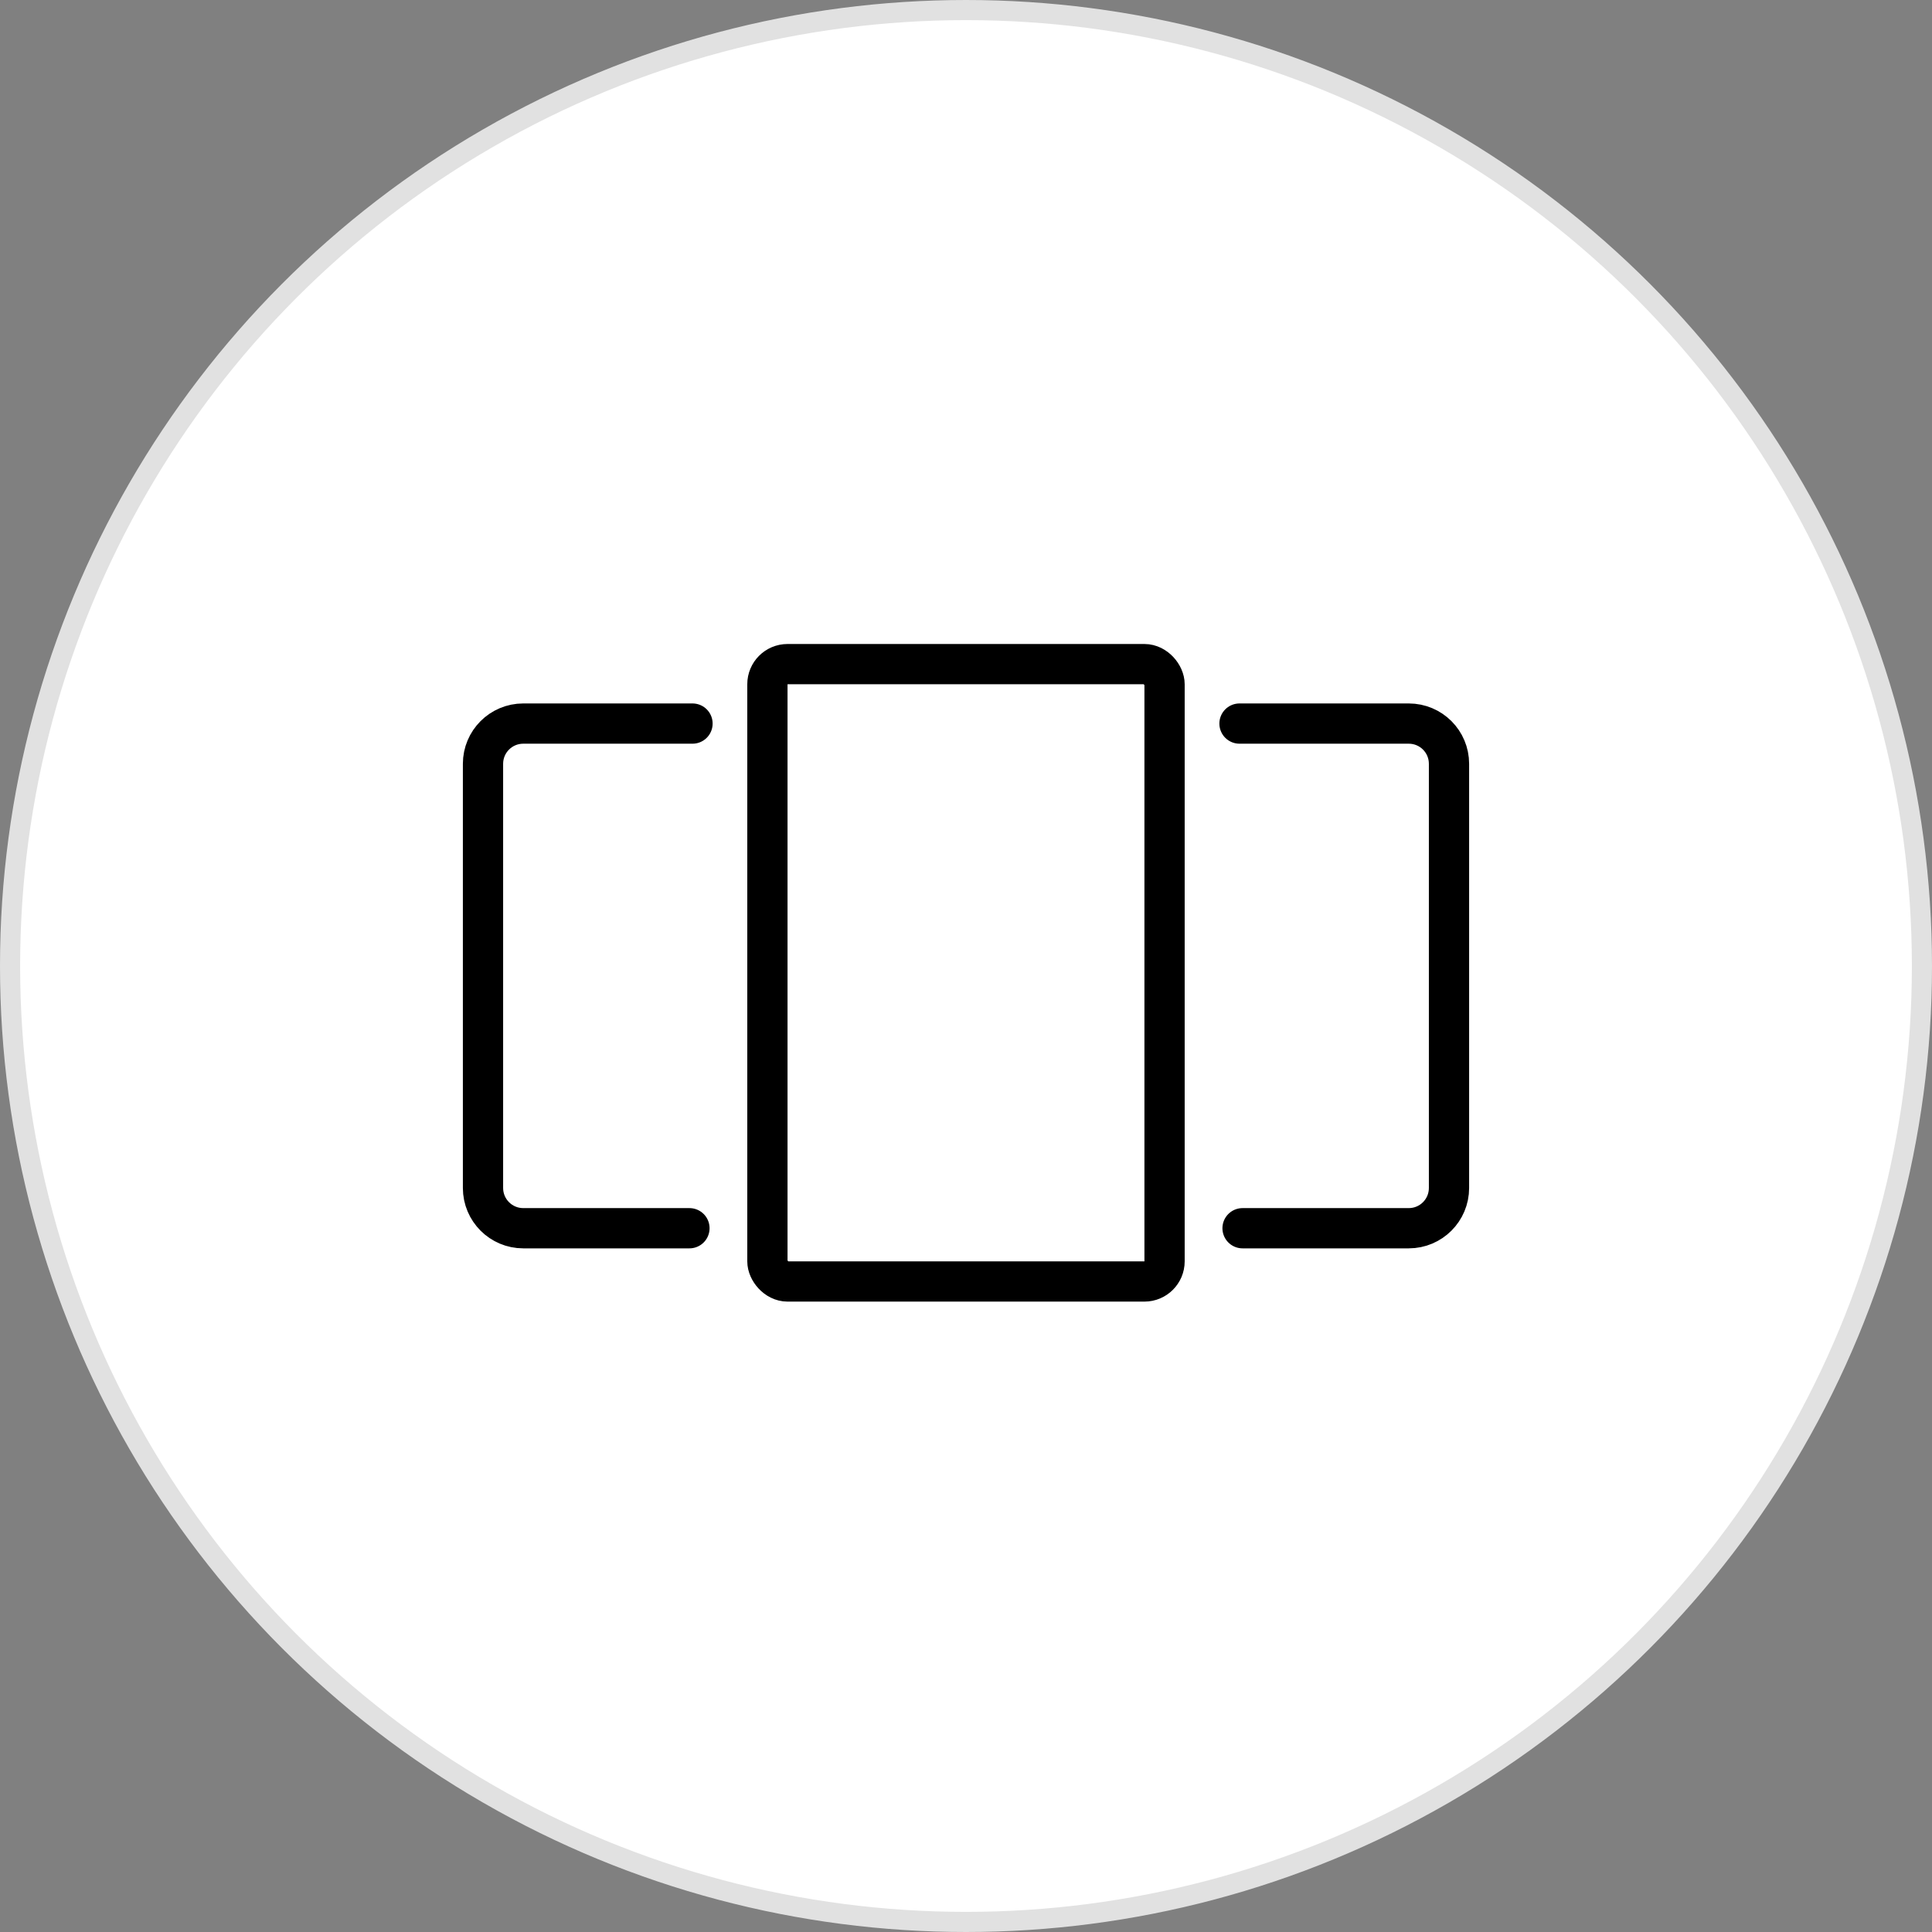 <svg width="48" height="48" viewBox="0 0 48 48" fill="none" xmlns="http://www.w3.org/2000/svg">
<rect x="0" y="0" width="48" height="48" fill="#808080" stroke="none"/>
<circle cx="24" cy="24" r="23.75" fill="white" stroke="#E1E1E1" stroke-width="0.5"/>
<rect x="19.066" y="16.5" width="9.867" height="15.338" rx="0.5" stroke="black"/>
<path d="M30.795 17.977H35C35.553 17.977 36 18.424 36 18.977V29.515C36 30.067 35.553 30.515 35 30.515H30.871" stroke="black" stroke-linecap="round"/>
<path d="M17.205 17.977H13C12.448 17.977 12 18.424 12 18.977V29.515C12 30.067 12.448 30.515 13 30.515H17.129" stroke="black" stroke-linecap="round"/>
</svg>
